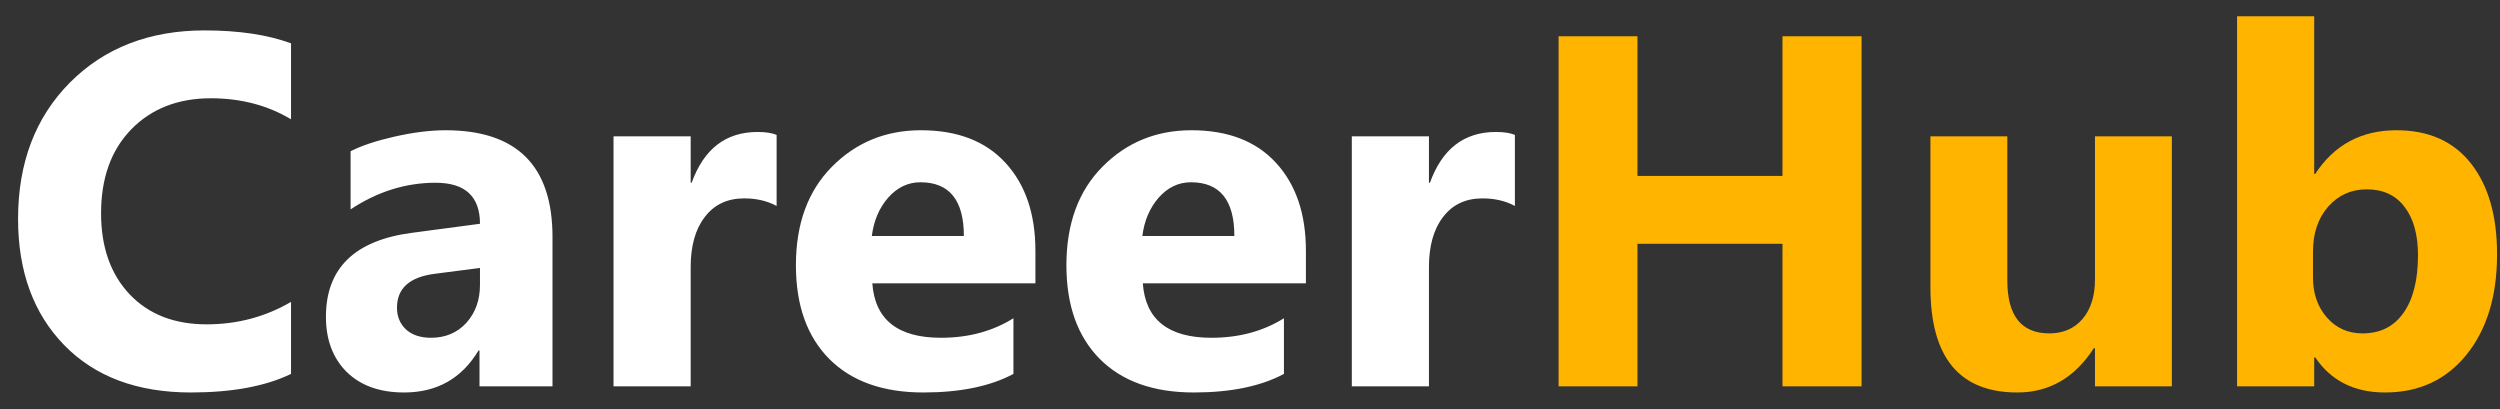           <svg
            width="110"
            height="18"
            viewBox="0 0 110 18"
            fill="none"
            xmlns="http://www.w3.org/2000/svg"
          >
            <rect x="0" y="0" width="110" height="18" fill="#333333" stroke="none"/>
            <path
              d="M12.805 16.452C11.68 16.996 10.212 17.269 8.4 17.269C6.037 17.269 4.179 16.574 2.825 15.185C1.472 13.795 0.795 11.944 0.795 9.631C0.795 7.167 1.554 5.169 3.072 3.637C4.598 2.104 6.574 1.338 9.002 1.338C10.506 1.338 11.773 1.528 12.805 1.907V5.248C11.773 4.632 10.599 4.324 9.281 4.324C7.835 4.324 6.667 4.779 5.779 5.688C4.891 6.598 4.447 7.83 4.447 9.384C4.447 10.873 4.866 12.062 5.704 12.95C6.542 13.831 7.67 14.271 9.088 14.271C10.441 14.271 11.68 13.942 12.805 13.283V16.452ZM24.31 17H21.098V15.421H21.055C20.317 16.653 19.225 17.269 17.778 17.269C16.711 17.269 15.87 16.968 15.254 16.366C14.645 15.758 14.341 14.948 14.341 13.938C14.341 11.804 15.605 10.573 18.133 10.243L21.119 9.846C21.119 8.643 20.467 8.041 19.164 8.041C17.854 8.041 16.607 8.431 15.426 9.212V6.655C15.898 6.412 16.543 6.197 17.359 6.011C18.183 5.825 18.931 5.731 19.605 5.731C22.741 5.731 24.31 7.296 24.31 10.426V17ZM21.119 12.531V11.79L19.121 12.048C18.018 12.191 17.467 12.689 17.467 13.541C17.467 13.928 17.599 14.246 17.864 14.497C18.136 14.741 18.502 14.862 18.96 14.862C19.597 14.862 20.116 14.644 20.518 14.207C20.919 13.763 21.119 13.204 21.119 12.531ZM34.171 9.062C33.763 8.84 33.286 8.729 32.742 8.729C32.005 8.729 31.428 9.001 31.013 9.545C30.597 10.082 30.39 10.816 30.39 11.747V17H26.995V6H30.39V8.041H30.433C30.97 6.551 31.936 5.807 33.333 5.807C33.691 5.807 33.97 5.85 34.171 5.936V9.062ZM45.558 12.467H38.382C38.496 14.064 39.503 14.862 41.4 14.862C42.611 14.862 43.674 14.576 44.591 14.003V16.452C43.574 16.996 42.253 17.269 40.627 17.269C38.851 17.269 37.472 16.778 36.491 15.797C35.51 14.809 35.02 13.434 35.02 11.672C35.02 9.846 35.55 8.399 36.609 7.332C37.669 6.265 38.973 5.731 40.52 5.731C42.124 5.731 43.363 6.208 44.236 7.16C45.117 8.113 45.558 9.405 45.558 11.038V12.467ZM42.41 10.383C42.41 8.807 41.773 8.02 40.498 8.02C39.954 8.02 39.481 8.245 39.08 8.696C38.686 9.147 38.446 9.71 38.36 10.383H42.41ZM57.46 12.467H50.284C50.399 14.064 51.405 14.862 53.303 14.862C54.513 14.862 55.577 14.576 56.493 14.003V16.452C55.476 16.996 54.155 17.269 52.529 17.269C50.753 17.269 49.375 16.778 48.394 15.797C47.412 14.809 46.922 13.434 46.922 11.672C46.922 9.846 47.452 8.399 48.512 7.332C49.572 6.265 50.875 5.731 52.422 5.731C54.026 5.731 55.265 6.208 56.139 7.16C57.02 8.113 57.46 9.405 57.46 11.038V12.467ZM54.312 10.383C54.312 8.807 53.675 8.02 52.4 8.02C51.856 8.02 51.383 8.245 50.982 8.696C50.589 9.147 50.349 9.71 50.263 10.383H54.312ZM66.655 9.062C66.247 8.84 65.771 8.729 65.227 8.729C64.489 8.729 63.912 9.001 63.497 9.545C63.082 10.082 62.874 10.816 62.874 11.747V17H59.48V6H62.874V8.041H62.917C63.454 6.551 64.421 5.807 65.817 5.807C66.175 5.807 66.455 5.85 66.655 5.936V9.062Z"
              fill="white"
            />
            <path
              d="M81.909 17H78.429V10.727H72.048V17H68.578V1.596H72.048V7.74H78.429V1.596H81.909V17ZM95.562 17H92.179V15.324H92.125C91.287 16.62 90.166 17.269 88.763 17.269C86.213 17.269 84.939 15.725 84.939 12.639V6H88.322V12.338C88.322 13.892 88.938 14.669 90.17 14.669C90.779 14.669 91.266 14.458 91.631 14.035C91.996 13.605 92.179 13.025 92.179 12.295V6H95.562V17ZM101.868 15.722H101.825V17H98.431V0.715H101.825V7.654H101.868C102.706 6.372 103.898 5.731 105.445 5.731C106.863 5.731 107.955 6.218 108.722 7.192C109.488 8.166 109.871 9.498 109.871 11.188C109.871 13.022 109.424 14.493 108.528 15.604C107.633 16.713 106.437 17.269 104.94 17.269C103.587 17.269 102.563 16.753 101.868 15.722ZM101.771 11.081V12.209C101.771 12.918 101.976 13.505 102.384 13.971C102.792 14.436 103.315 14.669 103.952 14.669C104.726 14.669 105.324 14.372 105.746 13.777C106.176 13.176 106.391 12.327 106.391 11.231C106.391 10.322 106.194 9.613 105.8 9.104C105.413 8.589 104.858 8.331 104.135 8.331C103.454 8.331 102.889 8.585 102.438 9.094C101.993 9.602 101.771 10.265 101.771 11.081Z"
              fill="#FFB400"
            />
          </svg>